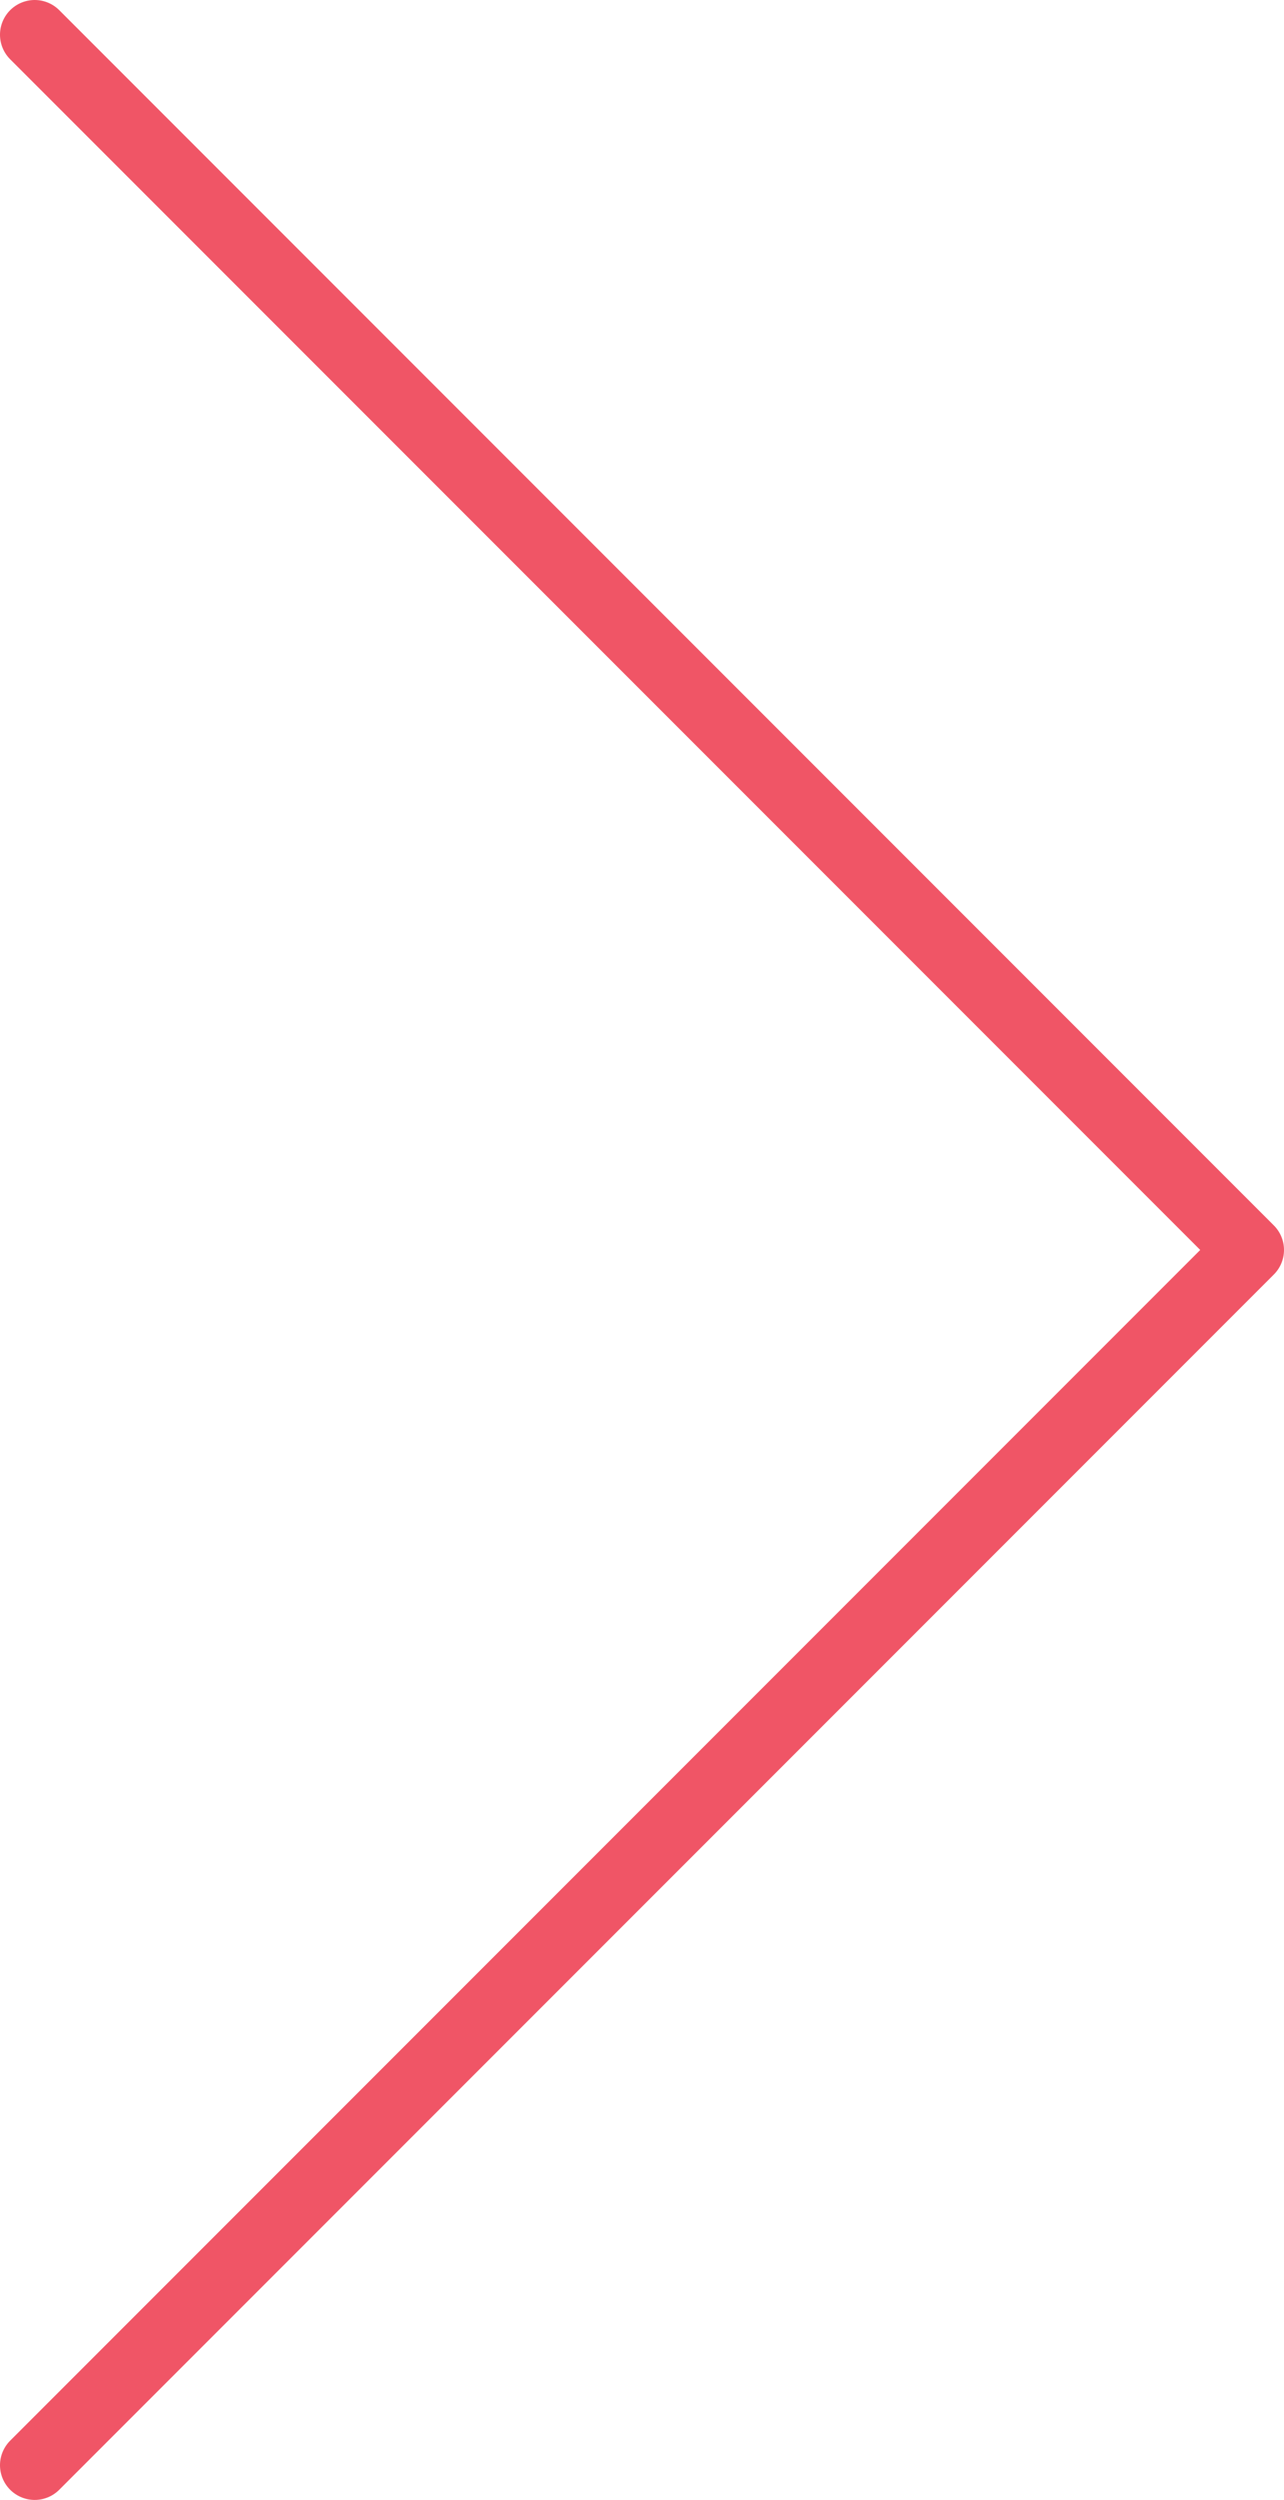 <svg width="37" height="72" viewBox="0 0 37 72" fill="none" xmlns="http://www.w3.org/2000/svg">
<path d="M1 71L36 36L1 1" stroke="#F05566" stroke-width="2" stroke-linecap="round" stroke-linejoin="round"/>
</svg>
